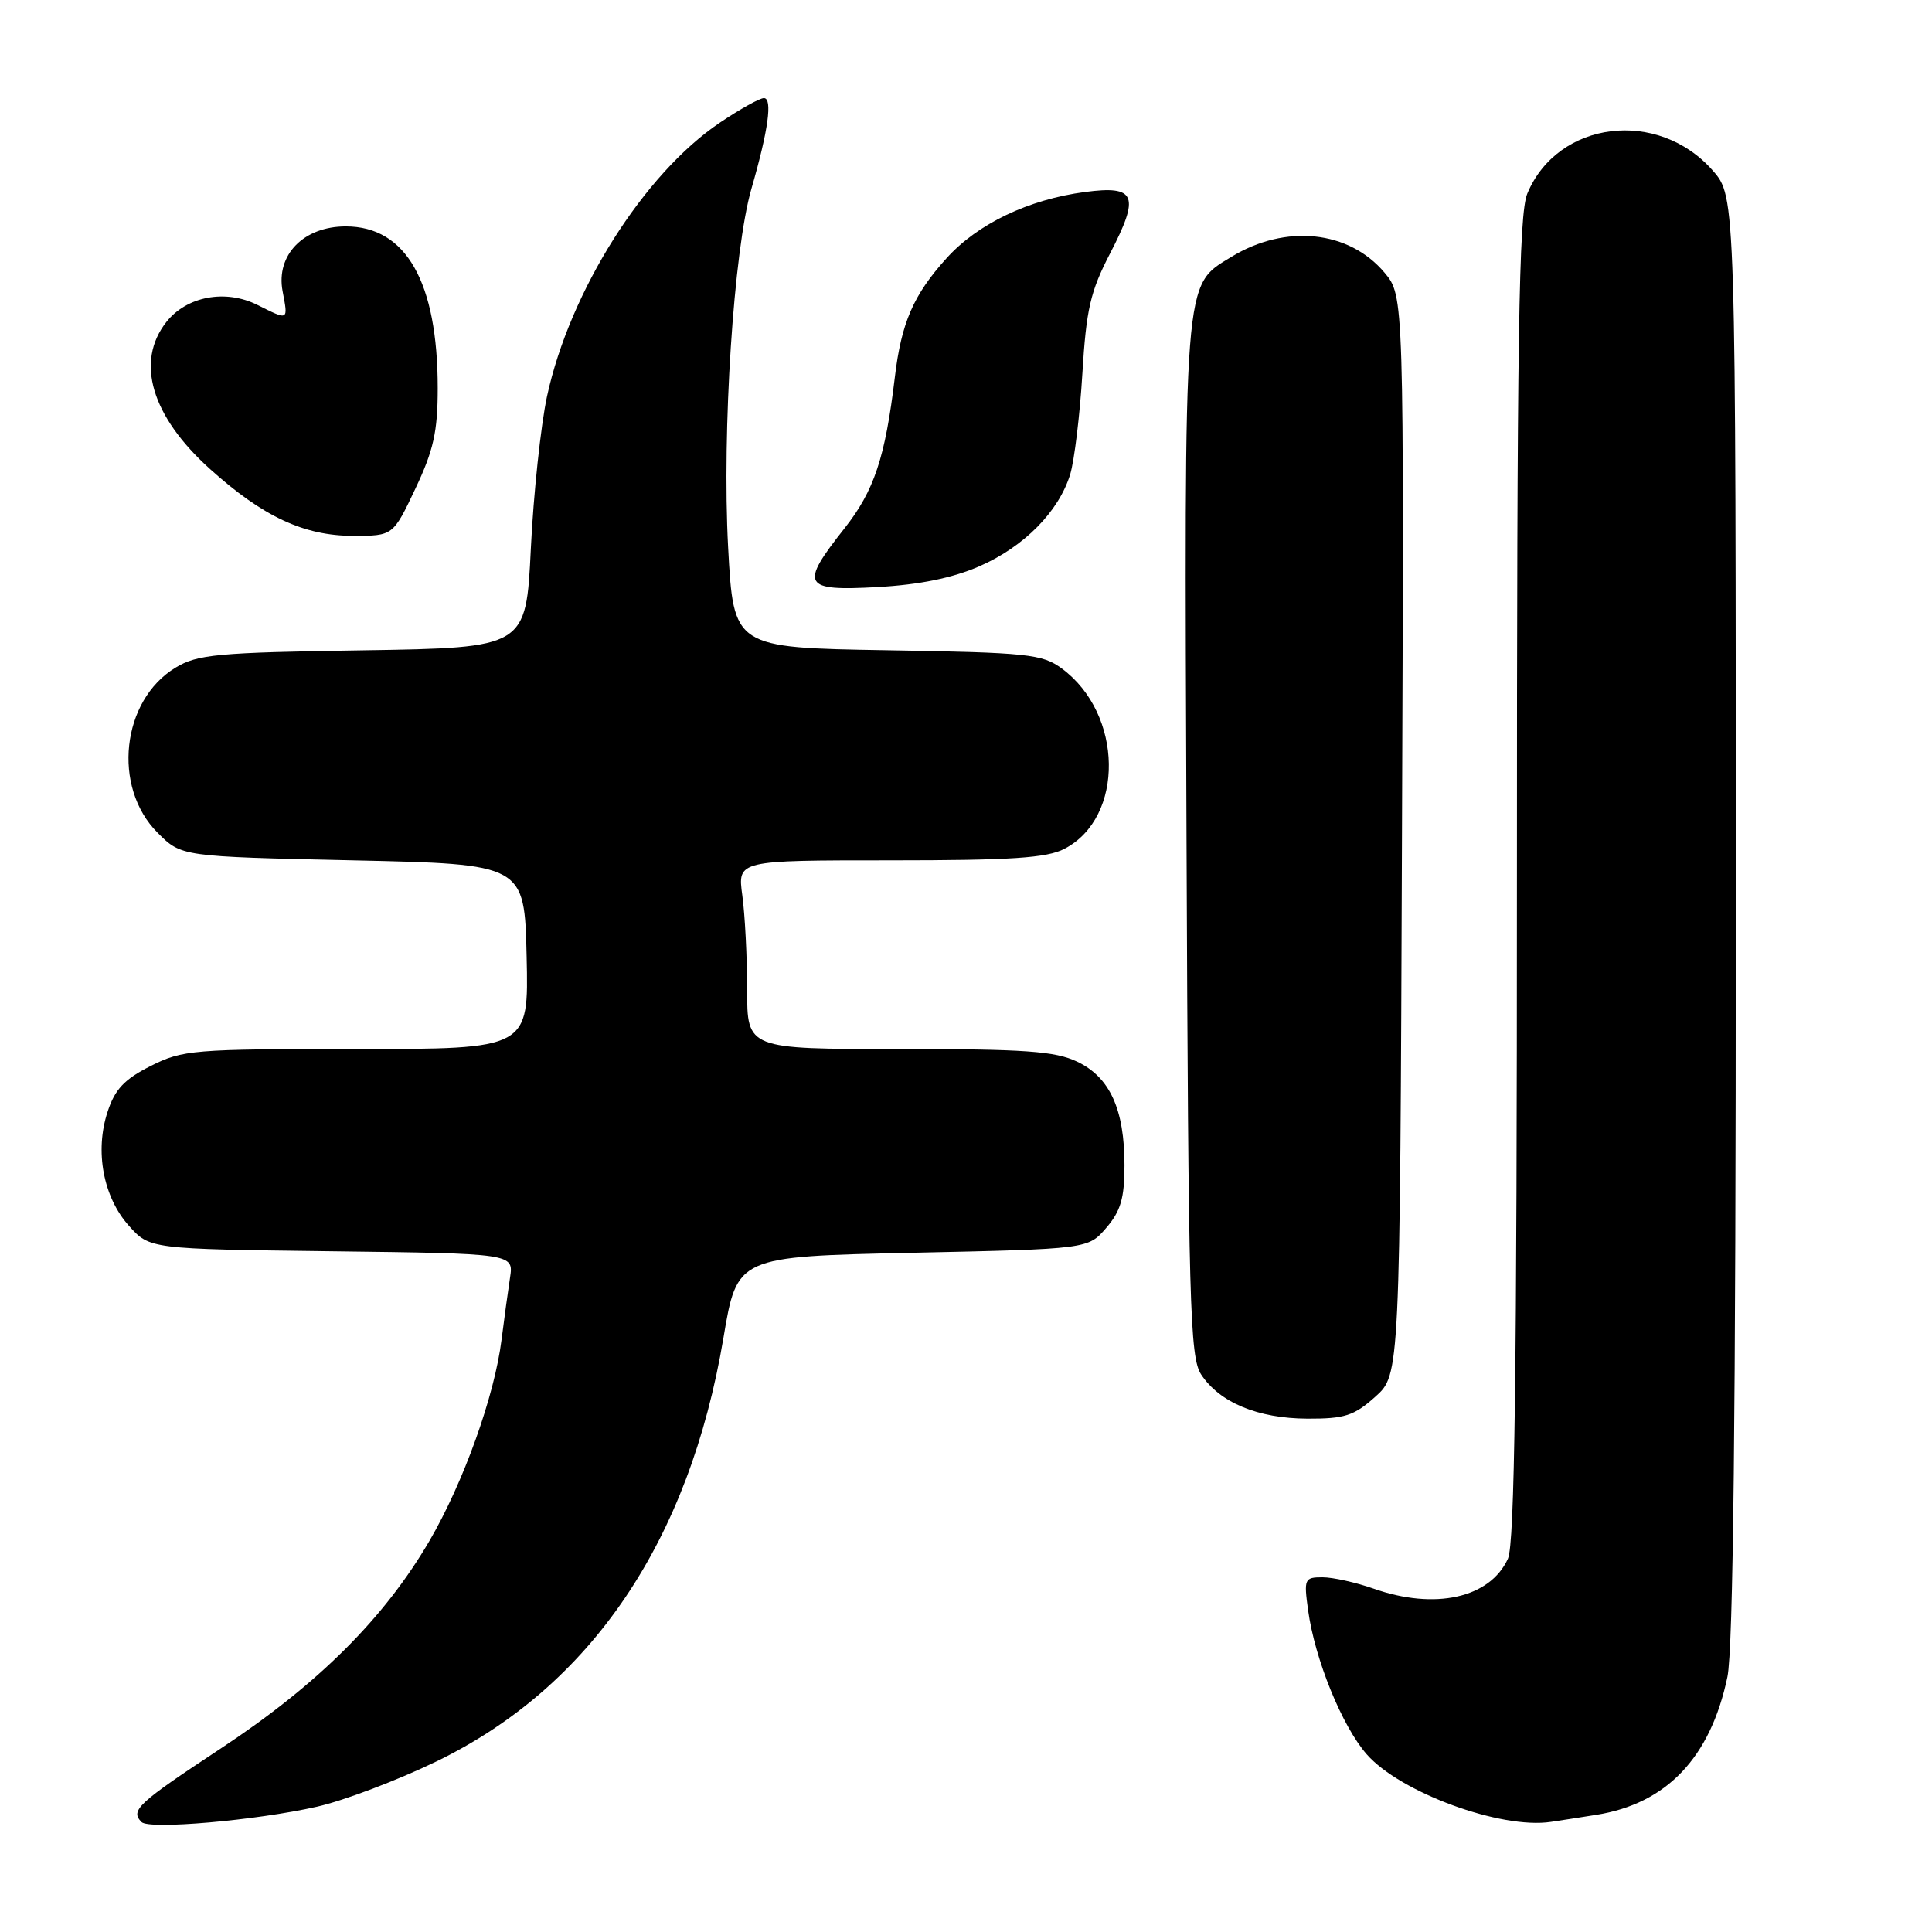 <?xml version="1.0" encoding="UTF-8" standalone="no"?>
<!DOCTYPE svg PUBLIC "-//W3C//DTD SVG 1.1//EN" "http://www.w3.org/Graphics/SVG/1.1/DTD/svg11.dtd" >
<svg xmlns="http://www.w3.org/2000/svg" xmlns:xlink="http://www.w3.org/1999/xlink" version="1.1" viewBox="0 0 256 256">
 <g >
 <path fill="currentColor"
d=" M 42.00 239.40 C 45.58 238.59 52.70 235.89 57.83 233.40 C 78.29 223.48 91.32 204.24 95.86 177.28 C 97.67 166.50 97.67 166.50 120.92 166.00 C 144.18 165.50 144.18 165.50 146.59 162.69 C 148.50 160.47 149.00 158.76 149.00 154.41 C 149.00 146.97 147.06 142.73 142.72 140.67 C 139.79 139.28 135.81 139.00 119.10 139.00 C 99.00 139.00 99.00 139.00 99.00 131.14 C 99.00 126.82 98.71 121.19 98.36 118.64 C 97.73 114.00 97.73 114.00 117.91 114.00 C 134.00 114.00 138.69 113.69 141.03 112.48 C 149.05 108.33 148.85 94.57 140.68 88.57 C 138.09 86.67 136.22 86.47 117.53 86.16 C 97.20 85.82 97.20 85.82 96.48 72.50 C 95.66 57.10 97.21 33.16 99.57 25.00 C 101.81 17.25 102.39 13.00 101.22 13.00 C 100.67 13.00 98.05 14.46 95.39 16.25 C 85.34 23.01 75.49 38.60 72.48 52.53 C 71.66 56.36 70.69 65.43 70.34 72.67 C 69.70 85.83 69.70 85.83 48.10 86.17 C 28.79 86.46 26.16 86.71 23.27 88.46 C 16.09 92.79 14.84 104.30 20.88 110.34 C 24.03 113.50 24.03 113.50 46.77 114.00 C 69.50 114.50 69.50 114.50 69.78 126.75 C 70.06 139.00 70.06 139.00 47.24 139.00 C 25.57 139.00 24.20 139.11 19.96 141.25 C 16.47 143.01 15.23 144.33 14.25 147.33 C 12.54 152.55 13.68 158.61 17.07 162.41 C 19.83 165.50 19.83 165.50 43.95 165.80 C 68.07 166.10 68.07 166.10 67.58 169.30 C 67.31 171.06 66.81 174.75 66.46 177.50 C 65.53 184.97 61.42 196.43 56.90 204.18 C 50.89 214.46 42.13 223.18 29.29 231.66 C 18.22 238.97 17.23 239.88 18.75 241.43 C 19.76 242.46 33.94 241.22 42.00 239.40 Z  M 211.50 240.48 C 220.83 239.01 226.65 232.89 228.89 222.20 C 229.66 218.53 230.00 187.55 230.00 121.49 C 230.00 26.07 230.00 26.07 226.95 22.60 C 219.69 14.33 206.42 15.97 202.38 25.64 C 201.24 28.35 201.00 44.34 201.00 116.42 C 201.00 182.12 200.70 204.56 199.81 206.53 C 197.43 211.75 190.15 213.37 182.00 210.50 C 179.66 209.68 176.62 209.00 175.24 209.00 C 172.85 209.00 172.76 209.21 173.33 213.36 C 174.22 219.86 177.83 228.73 181.10 232.46 C 185.53 237.51 198.88 242.41 205.50 241.41 C 206.60 241.25 209.30 240.83 211.50 240.48 Z  M 182.23 185.08 C 185.50 182.16 185.50 182.16 185.77 110.68 C 186.04 39.20 186.04 39.20 183.45 36.12 C 178.74 30.53 170.35 29.66 163.19 34.02 C 156.76 37.95 156.92 35.90 157.22 111.33 C 157.47 173.02 157.66 179.83 159.16 182.13 C 161.60 185.84 166.67 187.95 173.23 187.98 C 178.17 188.00 179.42 187.60 182.23 185.08 Z  M 129.76 75.04 C 135.68 72.46 140.30 67.78 141.81 62.84 C 142.36 61.00 143.09 55.00 143.42 49.50 C 143.93 41.00 144.48 38.62 147.07 33.62 C 151.08 25.90 150.53 24.54 143.77 25.44 C 136.28 26.43 129.54 29.65 125.41 34.23 C 121.03 39.07 119.43 42.77 118.57 50.00 C 117.29 60.65 115.83 65.03 111.89 70.02 C 105.92 77.57 106.35 78.34 116.25 77.79 C 121.83 77.48 126.20 76.59 129.76 75.04 Z  M 55.04 64.75 C 57.45 59.66 58.00 57.19 58.00 51.43 C 58.00 37.38 53.81 30.00 45.82 30.00 C 40.23 30.00 36.55 33.77 37.44 38.56 C 38.19 42.54 38.29 42.49 34.10 40.40 C 29.88 38.29 24.72 39.26 22.04 42.67 C 17.91 47.93 20.06 55.17 27.84 62.16 C 34.83 68.45 40.29 71.00 46.79 71.00 C 52.08 71.00 52.08 71.00 55.04 64.75 Z "/>
</g>
</svg>